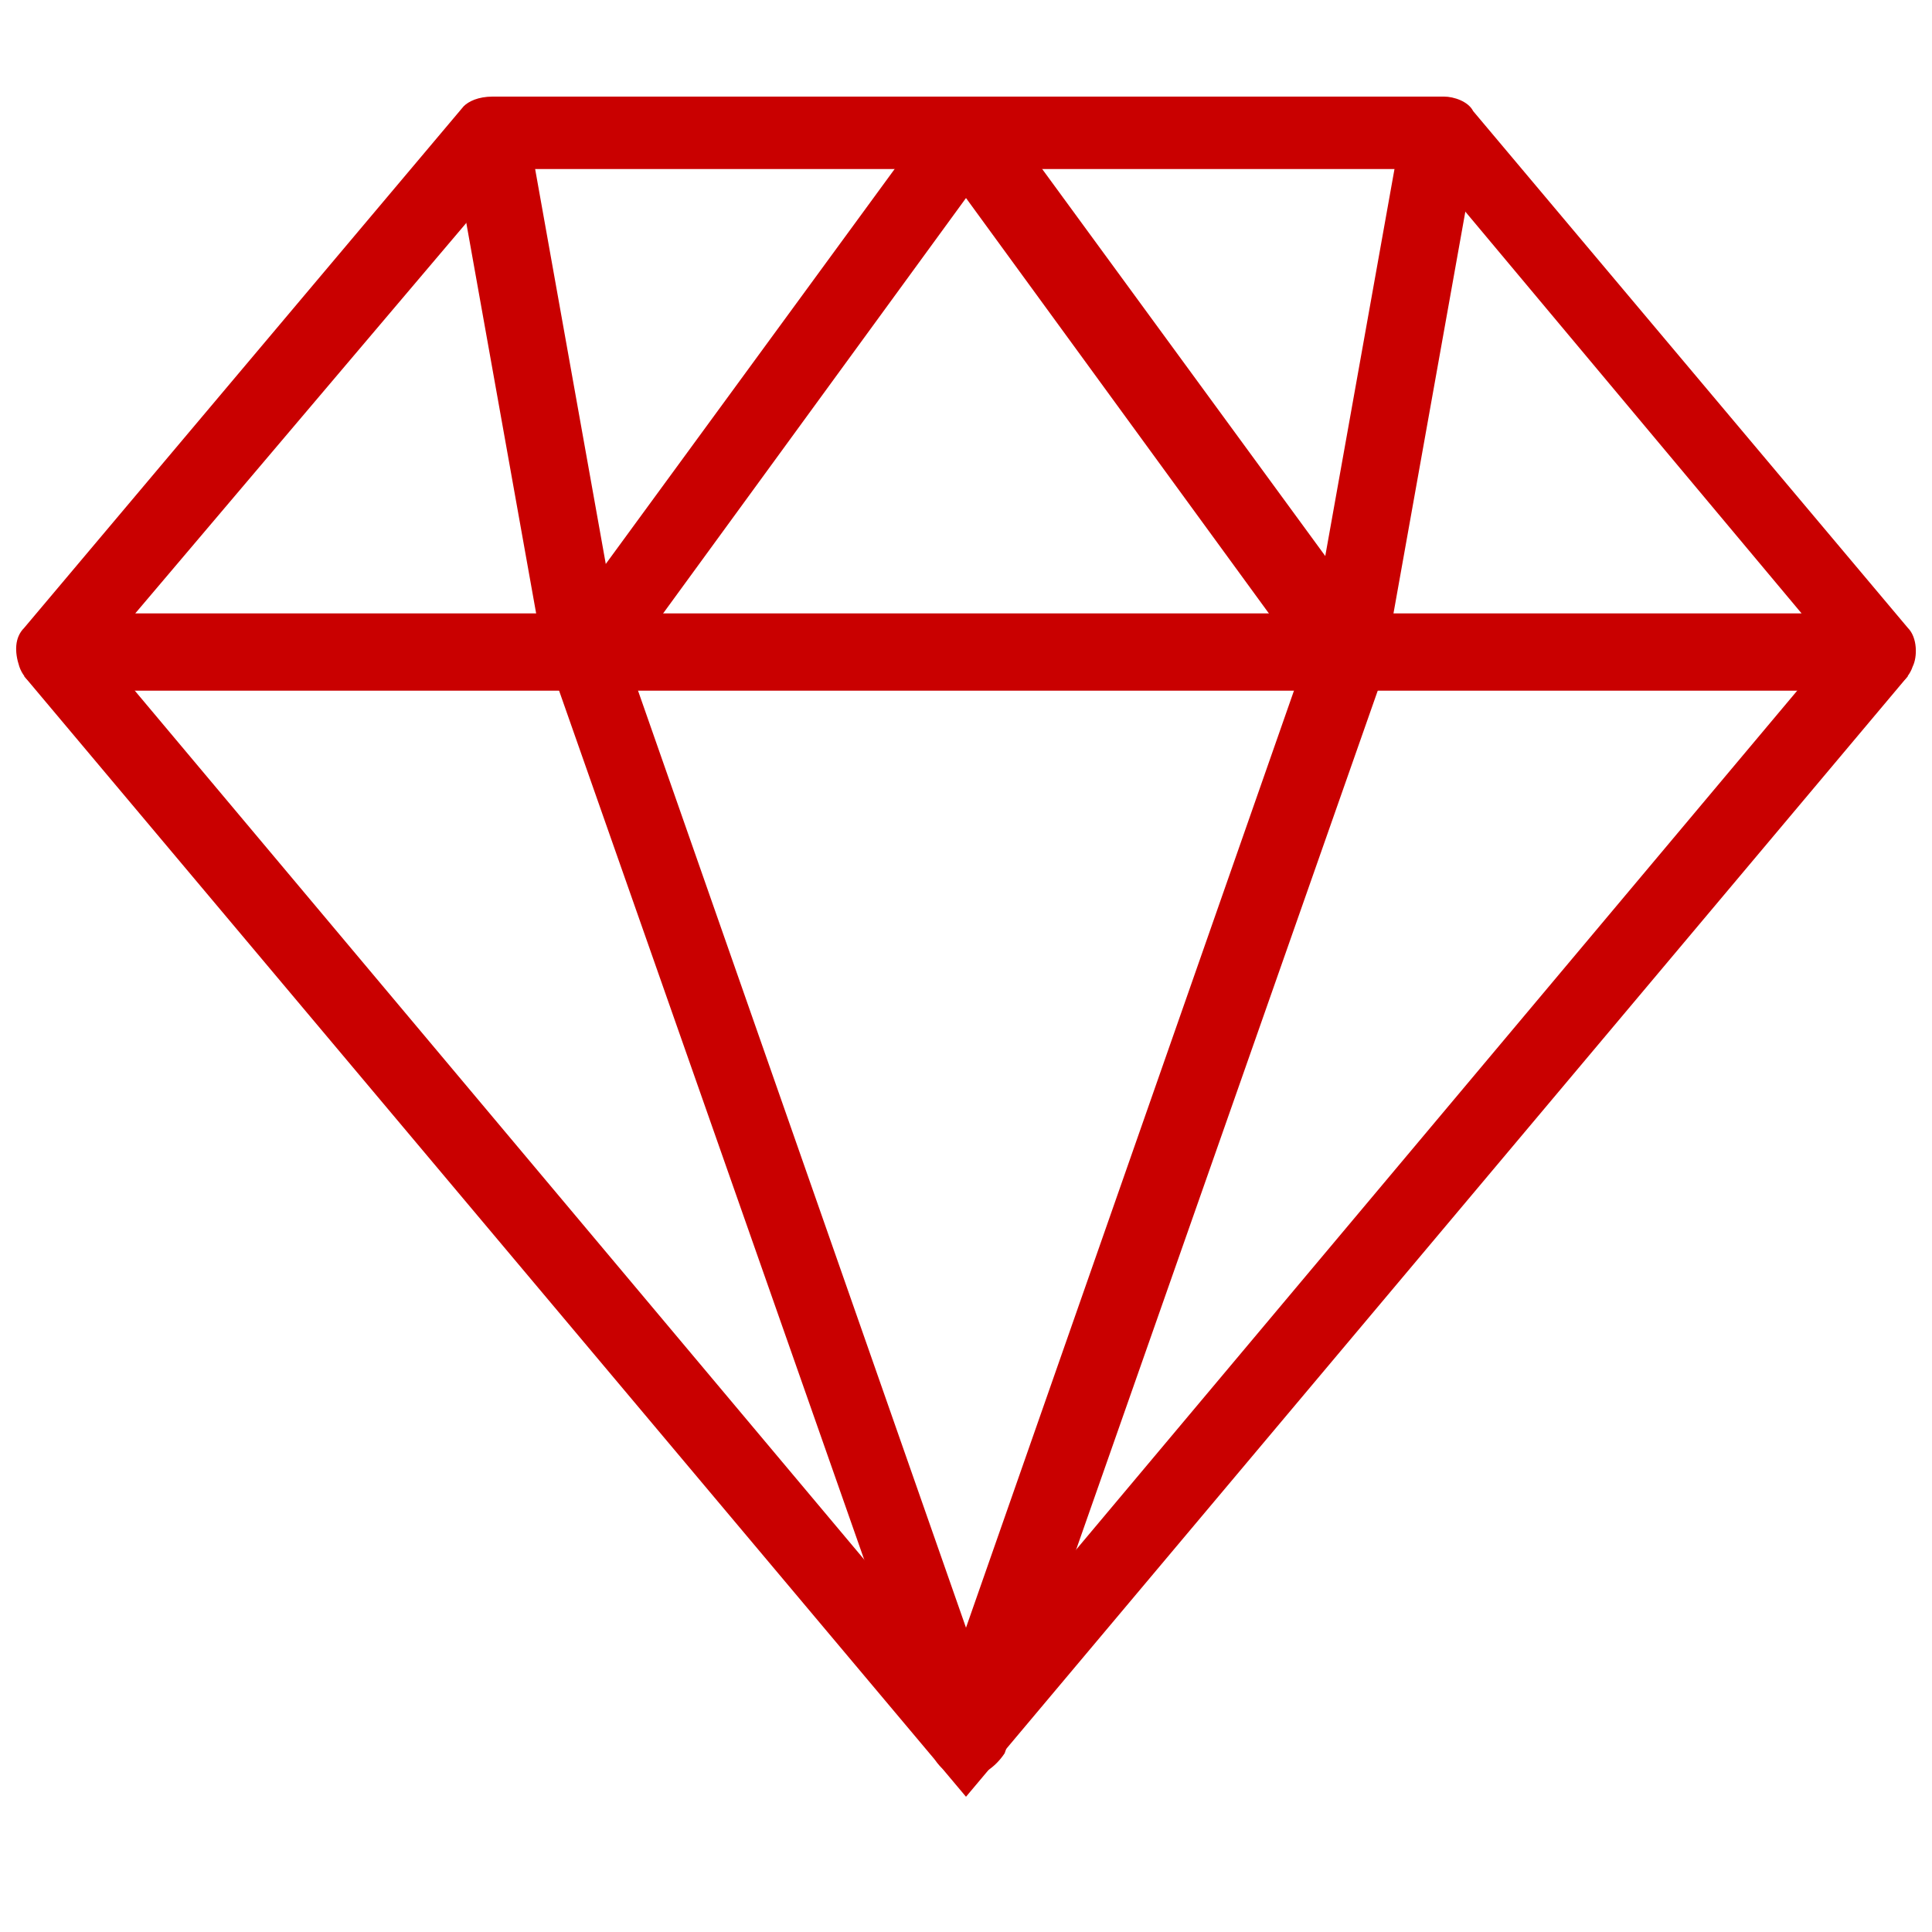 <?xml version="1.0" encoding="utf-8"?>
<!-- Generator: Adobe Illustrator 27.6.1, SVG Export Plug-In . SVG Version: 6.00 Build 0)  -->
<svg version="1.1" id="Layer_1" xmlns="http://www.w3.org/2000/svg" xmlns:xlink="http://www.w3.org/1999/xlink" x="0px" y="0px"
	 width="40px" height="40px" viewBox="0 0 40 40" style="enable-background:new 0 0 40 40;" xml:space="preserve">
<style type="text/css">
	.st0{fill:#C90000;}
</style>
<path class="st0" d="M38.9,14.3H1.1c-0.3,0-0.6-0.2-0.7-0.5S0.3,13.2,0.5,13L9.6,2.2C9.7,2.1,9.9,2,10.2,2h19.7
	c0.2,0,0.5,0.1,0.6,0.3L39.5,13c0.2,0.2,0.2,0.6,0.1,0.8C39.5,14.1,39.2,14.3,38.9,14.3z M2.8,12.7h34.5l-7.7-9.2h-19L2.8,12.7z"/>
<polygon class="st0" points="20,37.2 0.5,14 1.7,13 20,34.8 38.3,13 39.5,14 "/>
<path class="st0" d="M20,36.8L20,36.8c-0.3,0-0.6-0.2-0.7-0.5l-7.9-22.5c-0.1-0.2,0-0.5,0.1-0.7l7.9-10.8c0.3-0.4,1-0.4,1.3,0
	l7.9,10.8c0.2,0.2,0.2,0.5,0.1,0.7l-7.9,22.5C20.6,36.6,20.3,36.8,20,36.8z M13,13.7l7,20l7-20l-7-9.6L13,13.7z"/>
<rect x="10.3" y="2.7" transform="matrix(0.984 -0.176 0.176 0.984 -1.258 2.083)" class="st0" width="1.6" height="10.9"/>
<rect x="23.4" y="7.3" transform="matrix(0.176 -0.984 0.984 0.176 15.798 35.146)" class="st0" width="10.9" height="1.6"/>
</svg>
